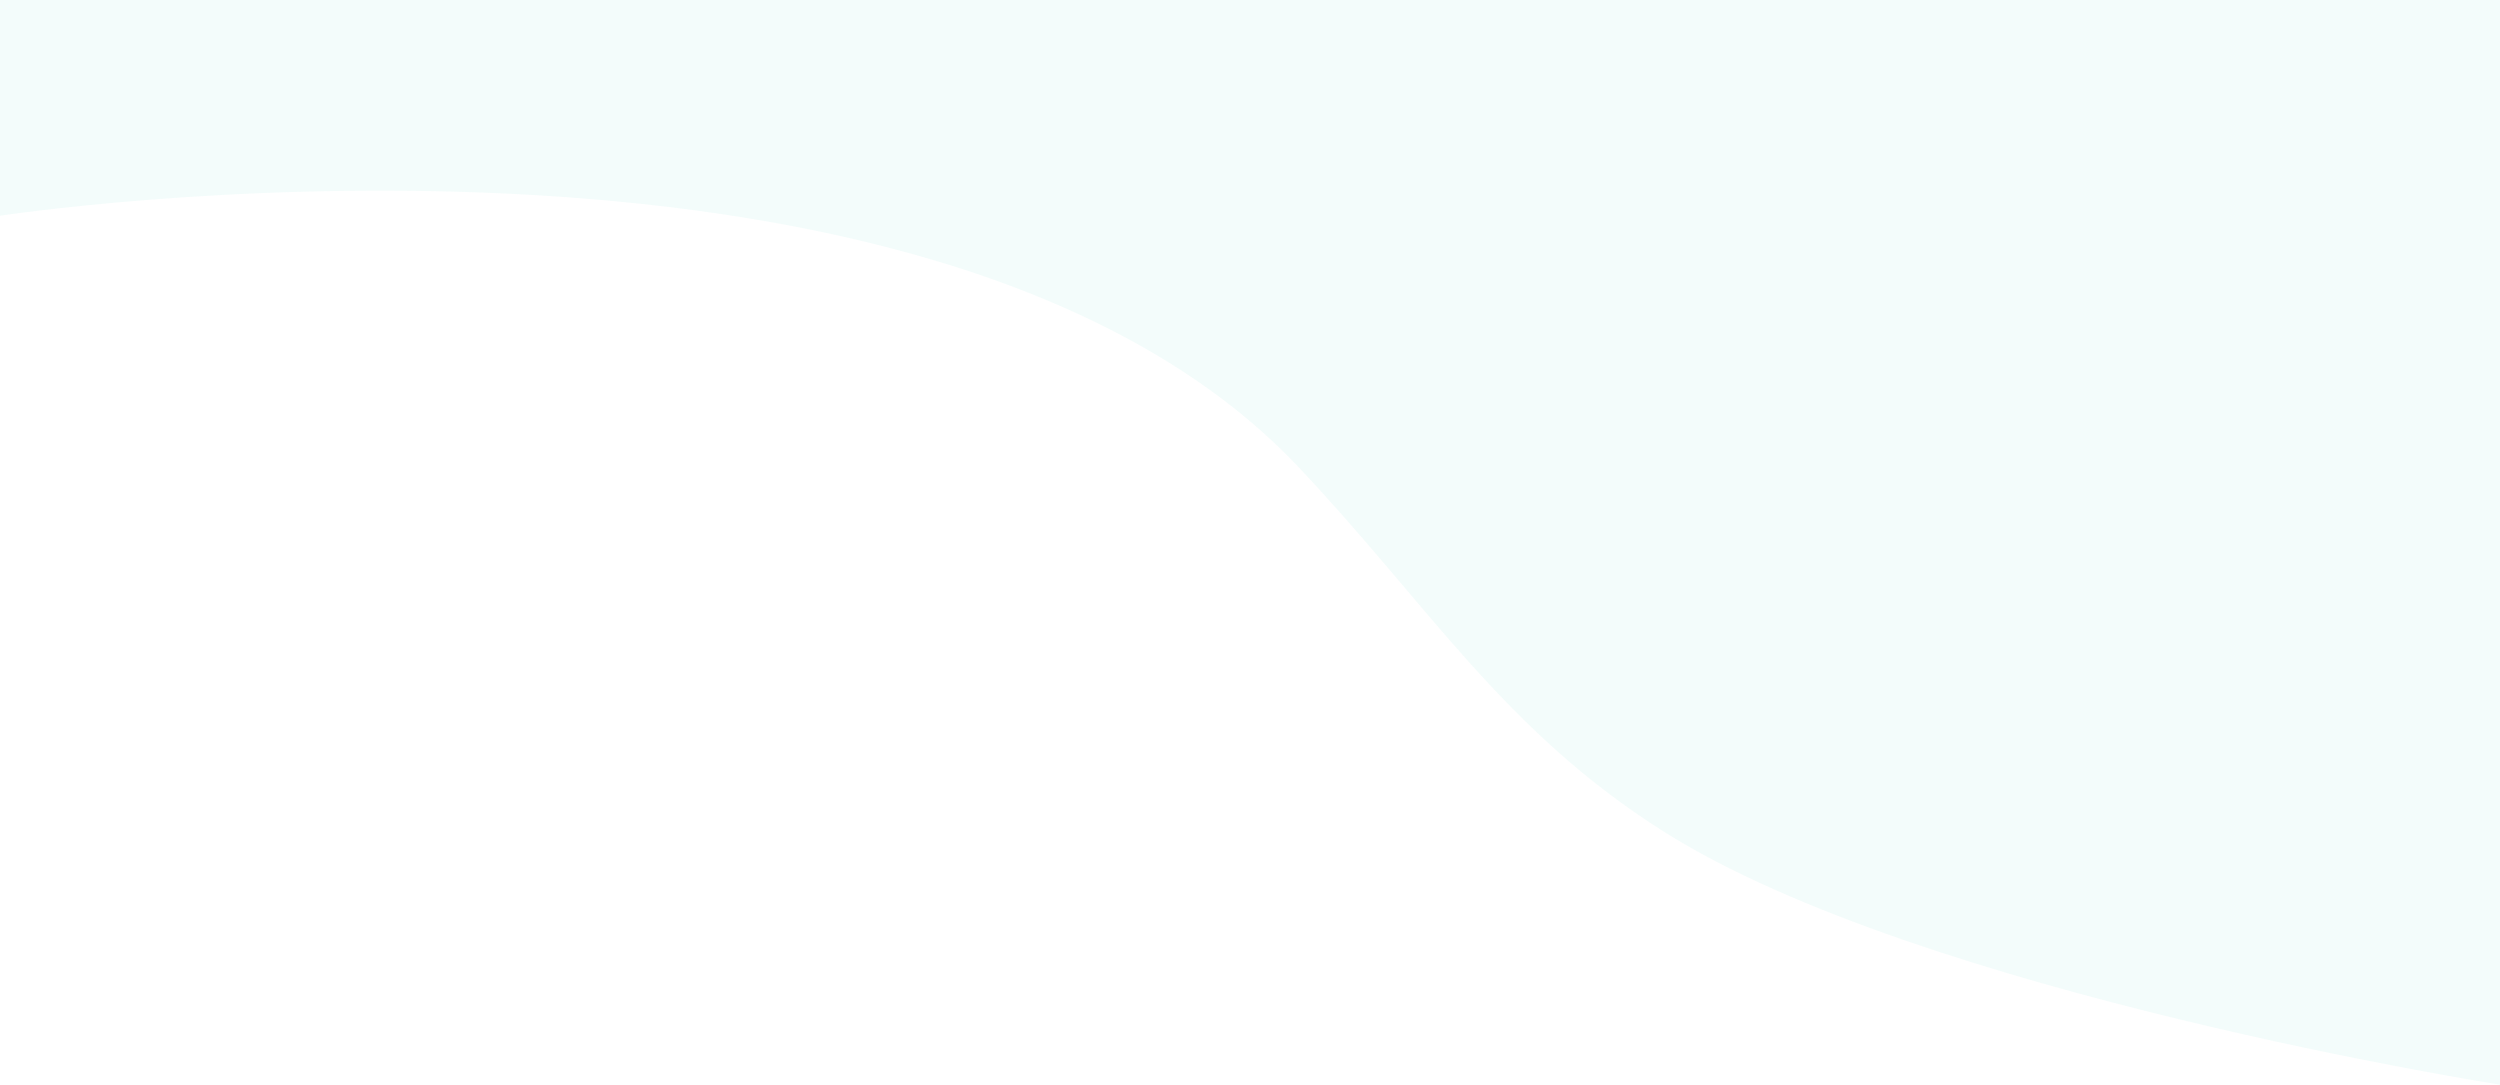 <svg width="1535" height="666" viewBox="0 0 1535 666" fill="none" xmlns="http://www.w3.org/2000/svg">
<path d="M1021.94 510.861C1179.8 610.408 1535 666 1535 666V0H-1V132.617C-1 132.617 568.598 44.73 797.274 286.772C877.19 371.36 923.104 448.537 1021.94 510.861Z" fill="#00BFA6" fill-opacity="0.05"/>
</svg>
